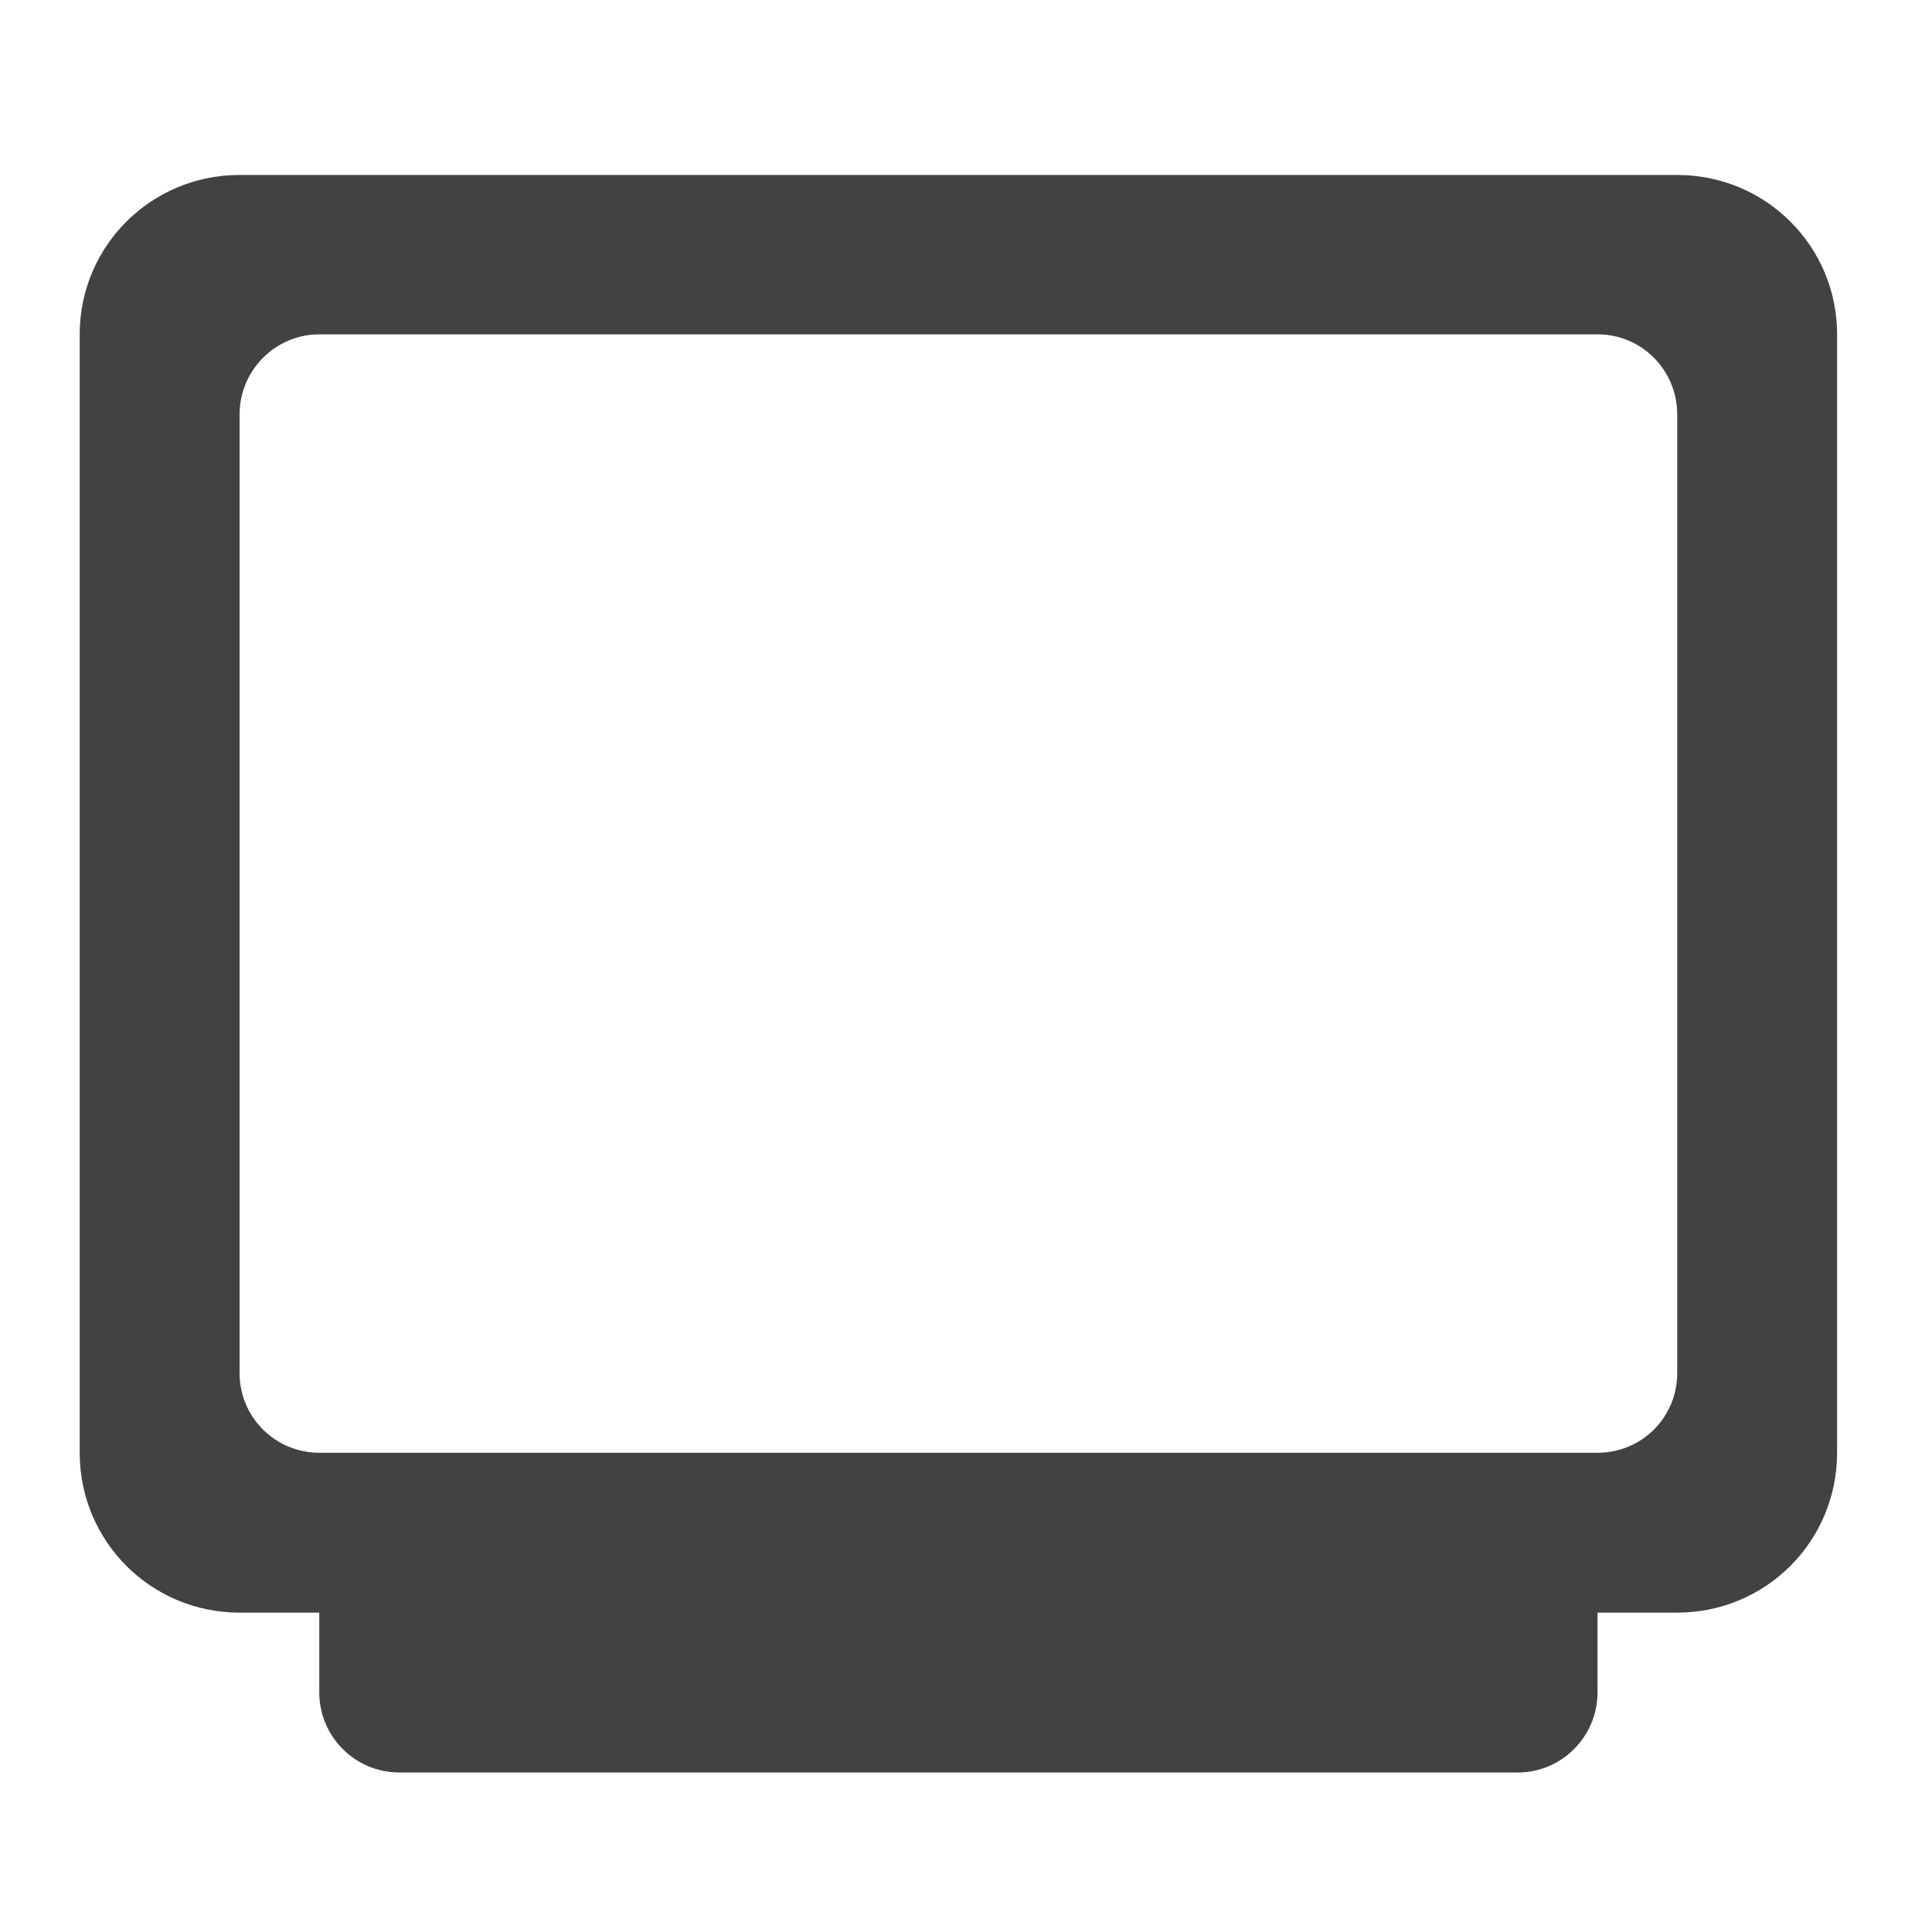 <svg height="16" viewBox="0 0 16 16" width="16" xmlns="http://www.w3.org/2000/svg"><path d="m1.984 1.449c-.734 0-1.324.59-1.324 1.32v9.262c0 .734.59 1.324 1.324 1.324h.66v.66c0 .367.297.664.664.664h9.262c.363 0 .66-.297.66-.664v-.66h.66c.734 0 1.324-.59 1.324-1.324v-9.262c0-.73-.59-1.32-1.324-1.32zm.66 1.32h10.586c.367 0 .66.297.66.664v7.938c0 .367-.293.66-.66.66h-10.586c-.363 0-.66-.293-.66-.66v-7.938c0-.367.297-.664.66-.664zm0 0" fill="#424242"/></svg>